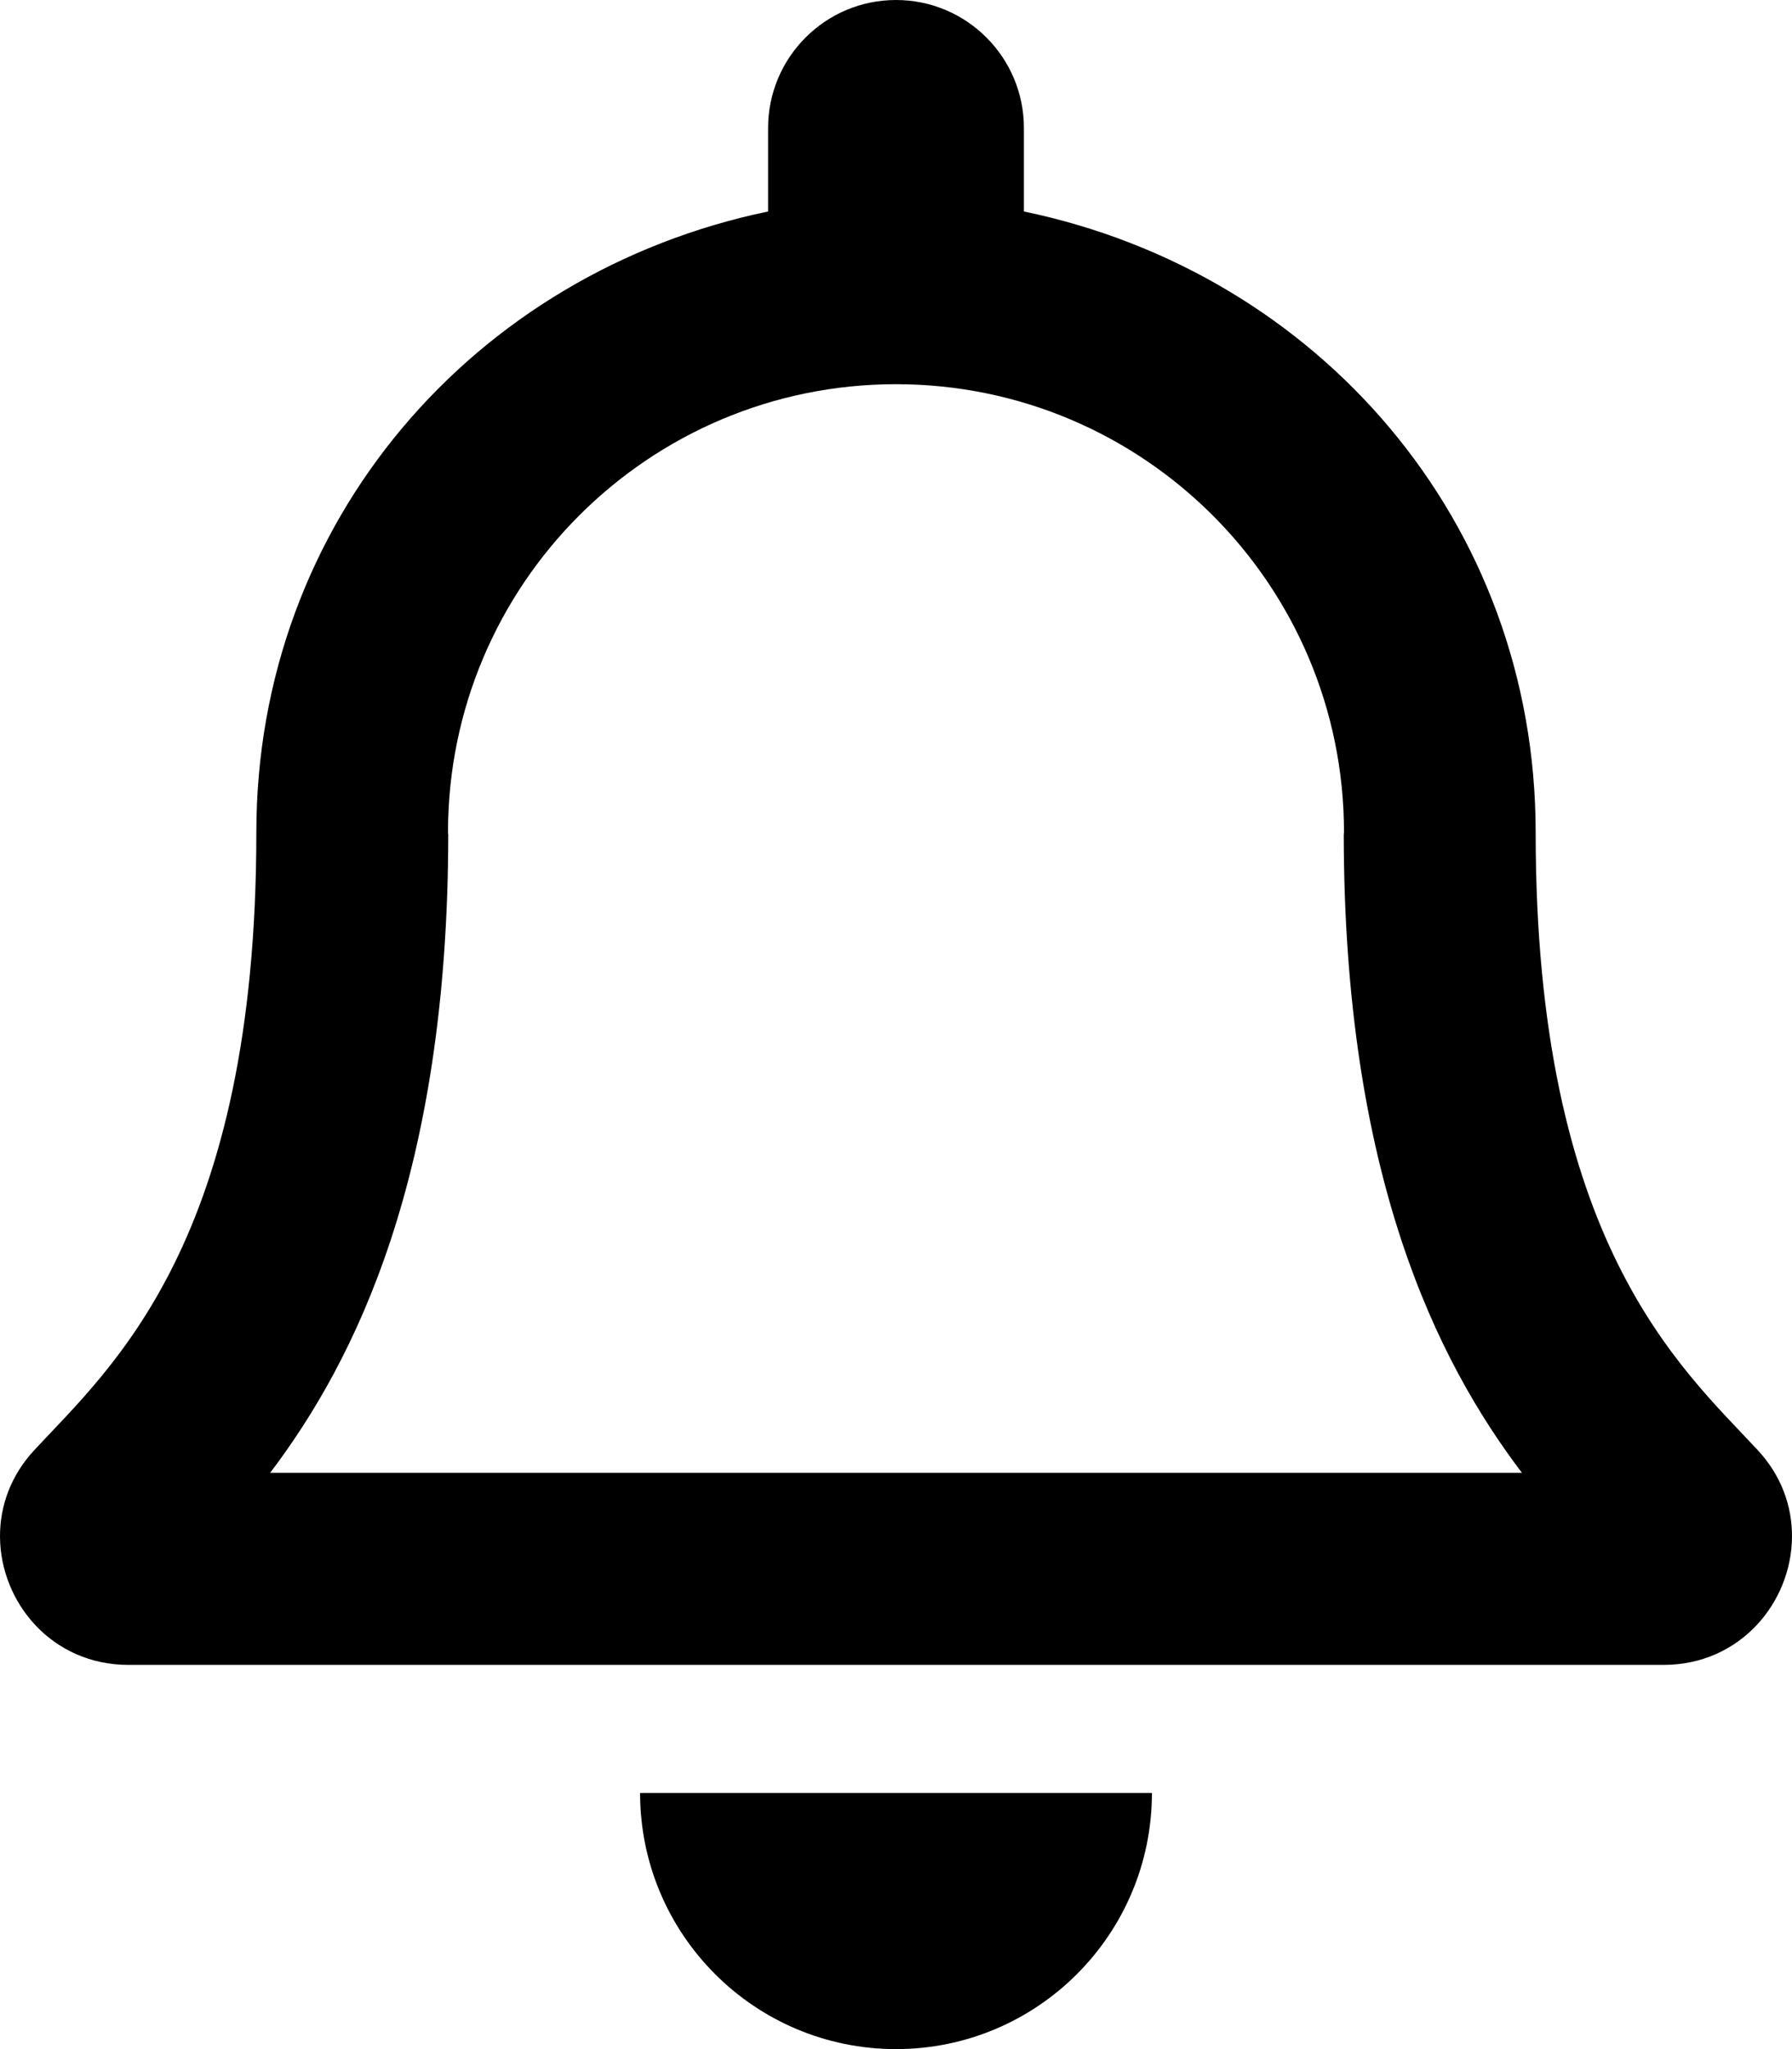 <svg width="21" height="24" viewBox="0 0 21 24" fill="current" xmlns="http://www.w3.org/2000/svg">
    <path
        d="M20.596 16.982C19.691 16.009 17.996 14.545 17.996 9.75C17.996 6.108 15.443 3.192 11.999 2.477V1.5C11.999 0.672 11.328 0 10.5 0C9.672 0 9.001 0.672 9.001 1.5V2.477C5.558 3.192 3.004 6.108 3.004 9.75C3.004 14.545 1.309 16.009 0.404 16.982C0.122 17.285 -0.002 17.646 3.24088e-05 18C0.005 18.769 0.608 19.5 1.505 19.5H19.495C20.392 19.5 20.995 18.769 21 18C21.002 17.646 20.878 17.284 20.596 16.982ZM3.166 17.25C4.16 15.939 5.248 13.766 5.253 9.777C5.253 9.768 5.25 9.759 5.25 9.75C5.25 6.85 7.6 4.5 10.5 4.5C13.4 4.5 15.75 6.85 15.75 9.75C15.75 9.759 15.747 9.768 15.747 9.777C15.752 13.766 16.84 15.939 17.835 17.25H3.166ZM10.5 24C12.156 24 13.499 22.657 13.499 21H7.501C7.501 22.657 8.844 24 10.5 24Z"
        fill="current" />
</svg>